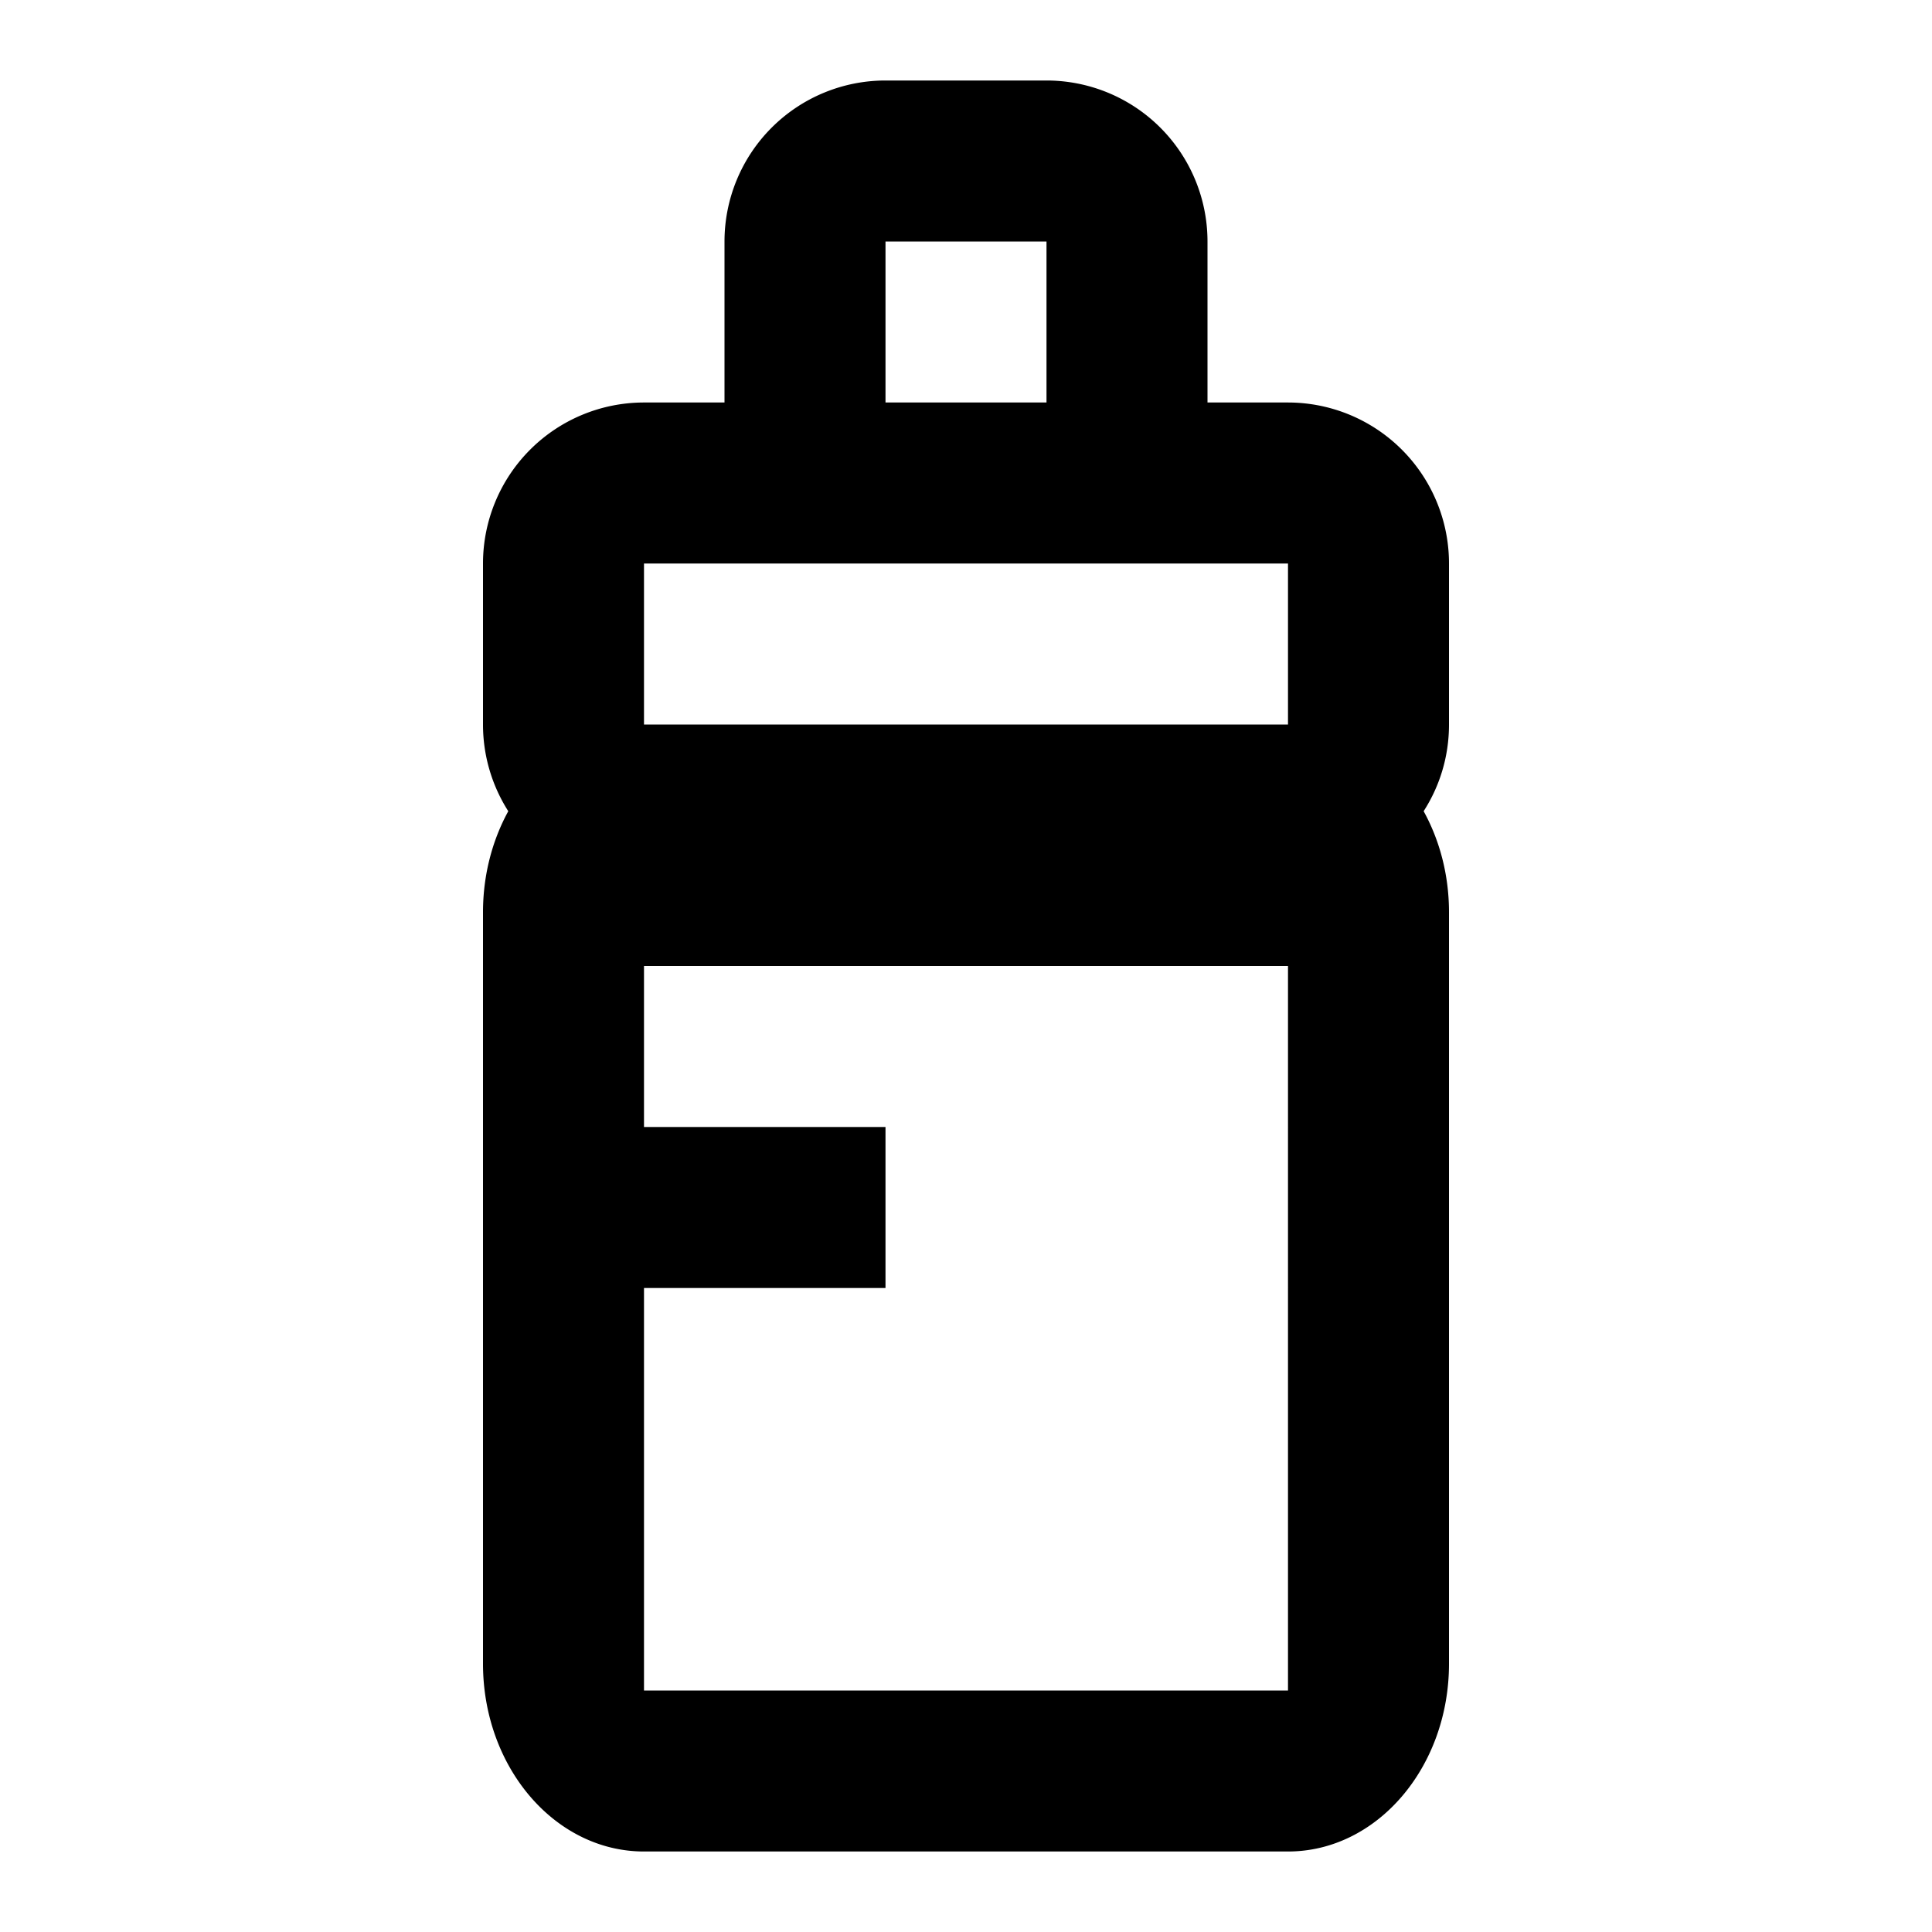 <svg xmlns="http://www.w3.org/2000/svg" viewBox="0 0 24 24">
  <path d="M13 1a2 2 0 0 1 2 2v2h1a2 2 0 0 1 2 2v2c0 .397-.115.766-.315 1.077.2.363.315.794.315 1.256v9.334C18 21.955 17.105 23 16 23H8c-1.105 0-2-1.045-2-2.333v-9.334c0-.462.115-.893.314-1.256A2 2 0 0 1 6 9V7a2 2 0 0 1 2-2h1V3a2 2 0 0 1 2-2zm3 11H8v2h3v2H8v5h8zm0-5H8v2h8zm-3-4h-2v2h2z" fill="currentColor"/>
</svg>
